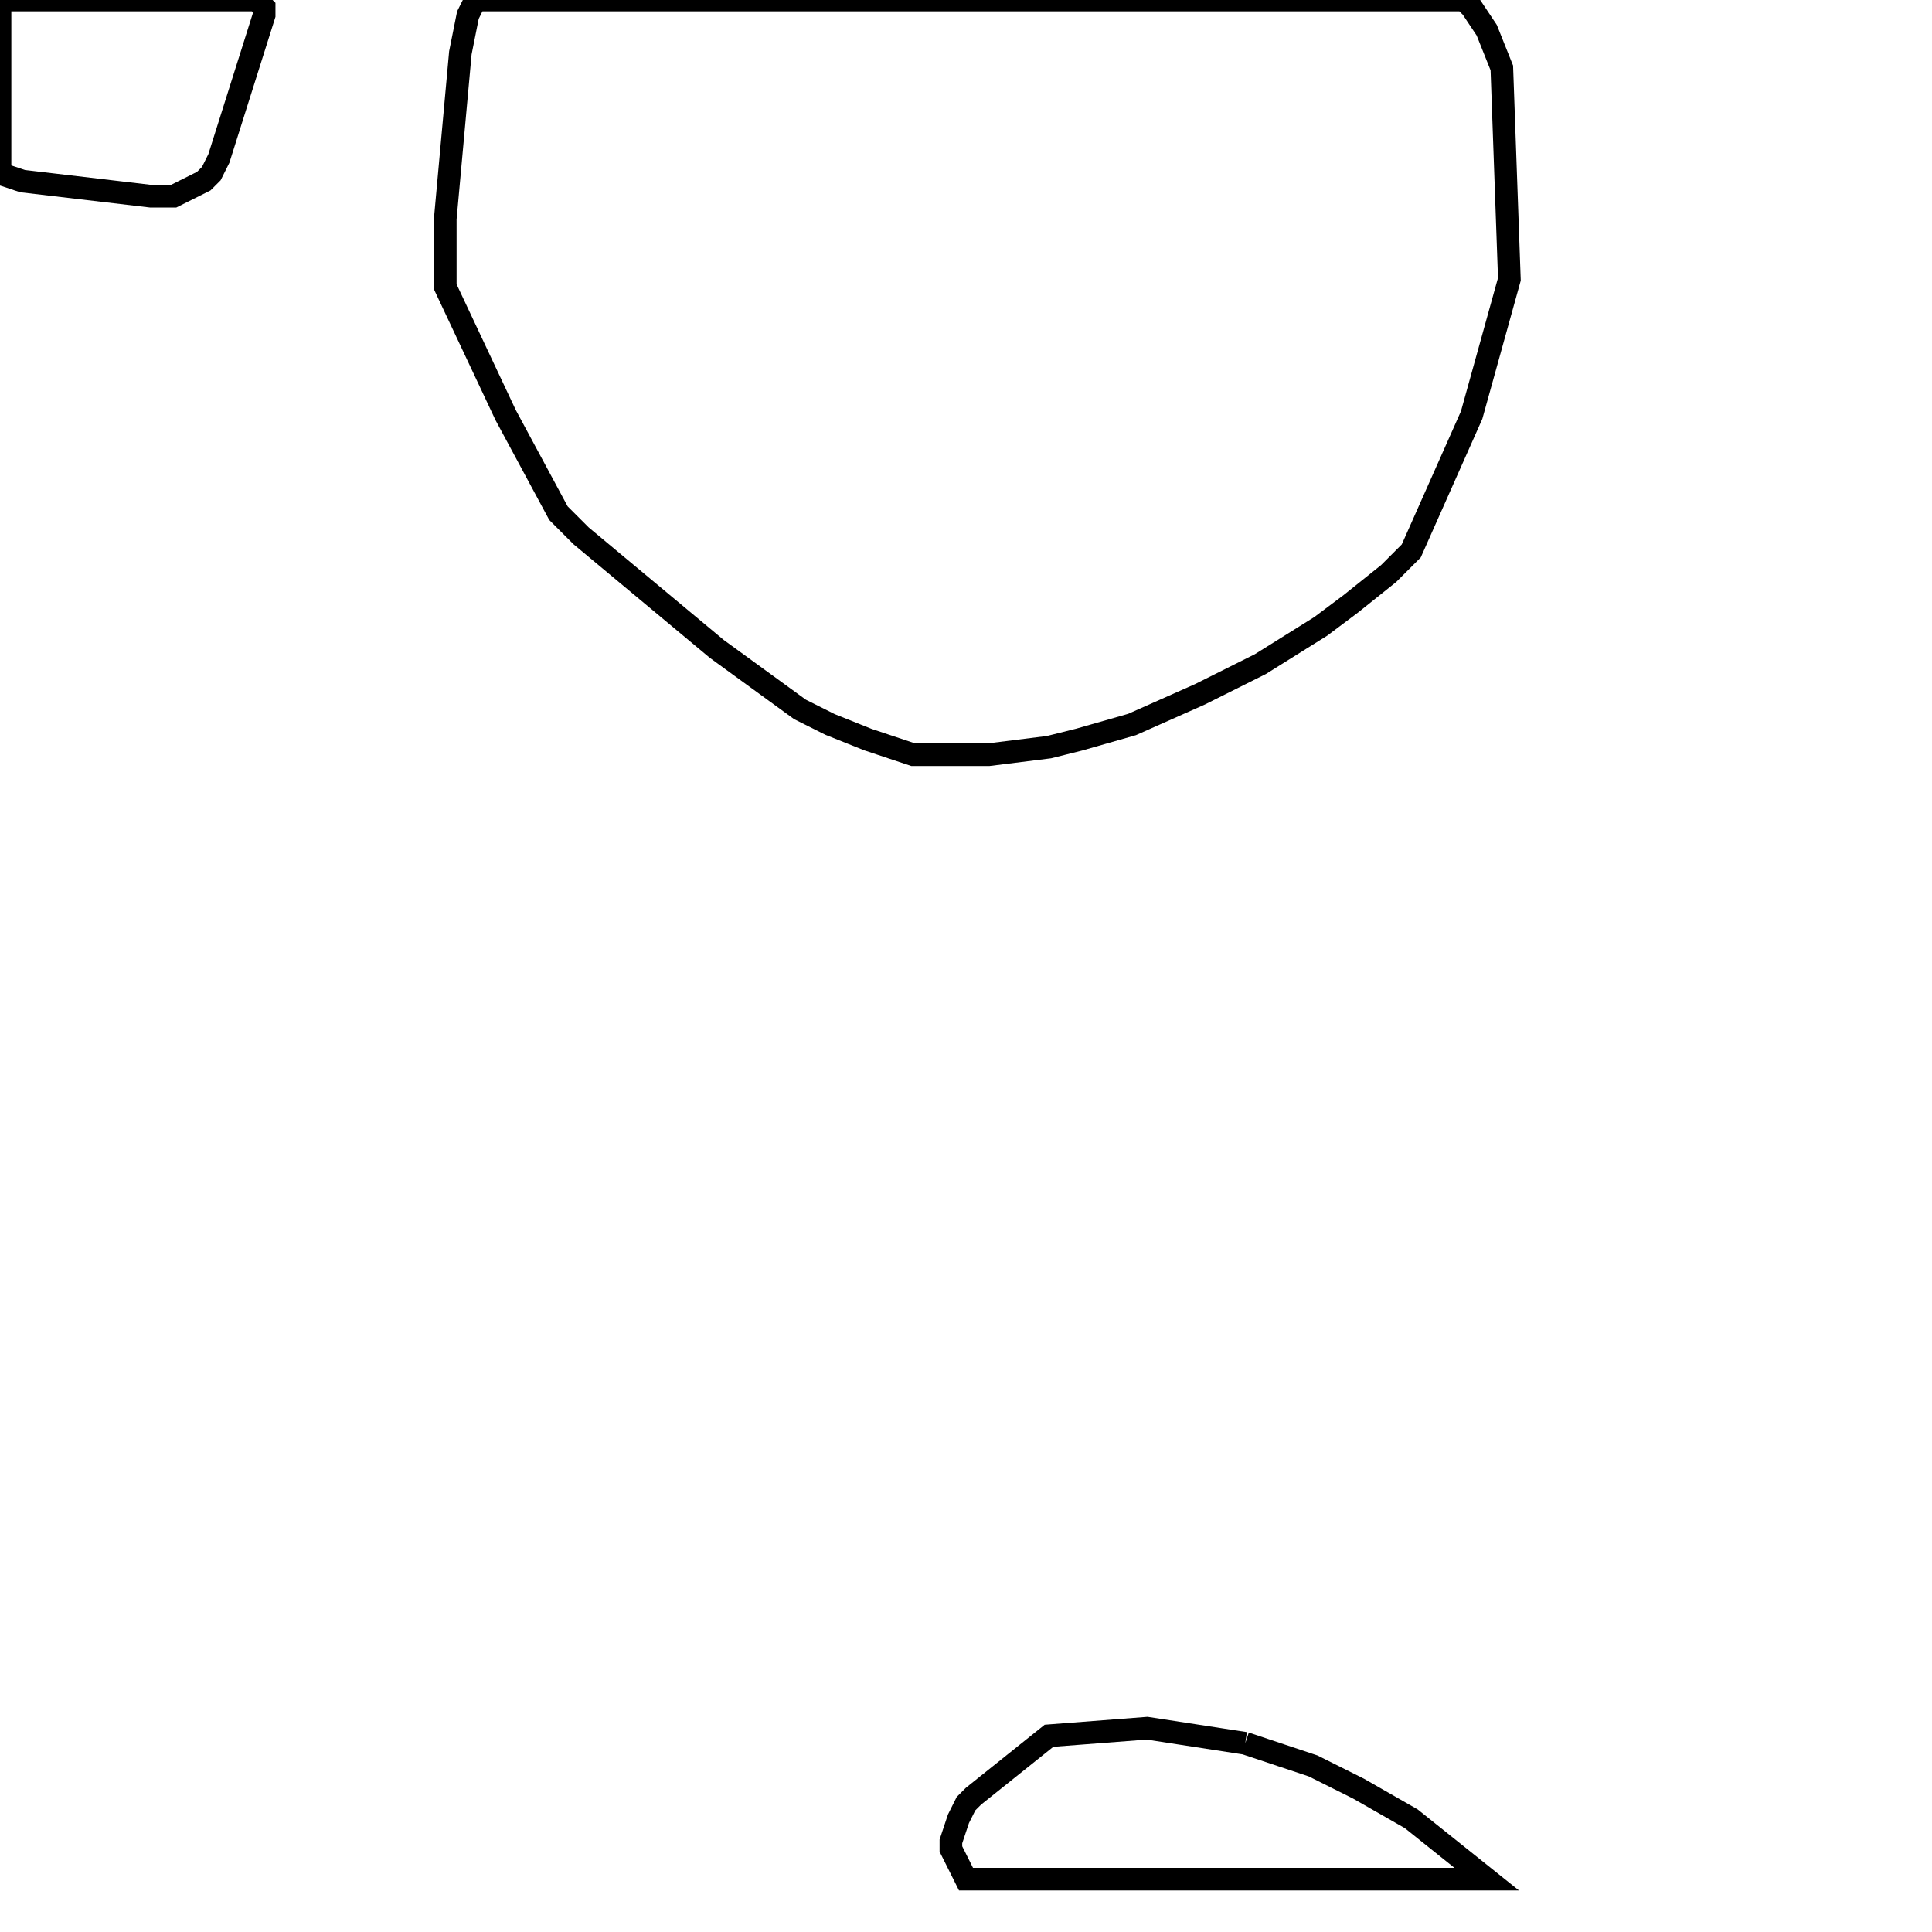 <svg width="256" height="256" xmlns="http://www.w3.org/2000/svg" fill-opacity="0" stroke="black" stroke-width="3" ><path d="M194 0 195 1 197 4 199 9 200 37 195 55 187 73 184 76 179 80 175 83 167 88 159 92 150 96 143 98 139 99 131 100 121 100 115 98 110 96 106 94 95 86 77 71 74 68 67 55 59 38 59 29 61 7 62 2 63 0 194 0 "/><path d="M165 231 174 234 180 237 187 241 197 249 128 249 126 245 126 244 127 241 128 239 129 238 139 230 152 229 165 231 "/><path d="M34 0 35 1 35 2 29 21 28 23 27 24 23 26 20 26 3 24 0 23 0 0 34 0 "/></svg>